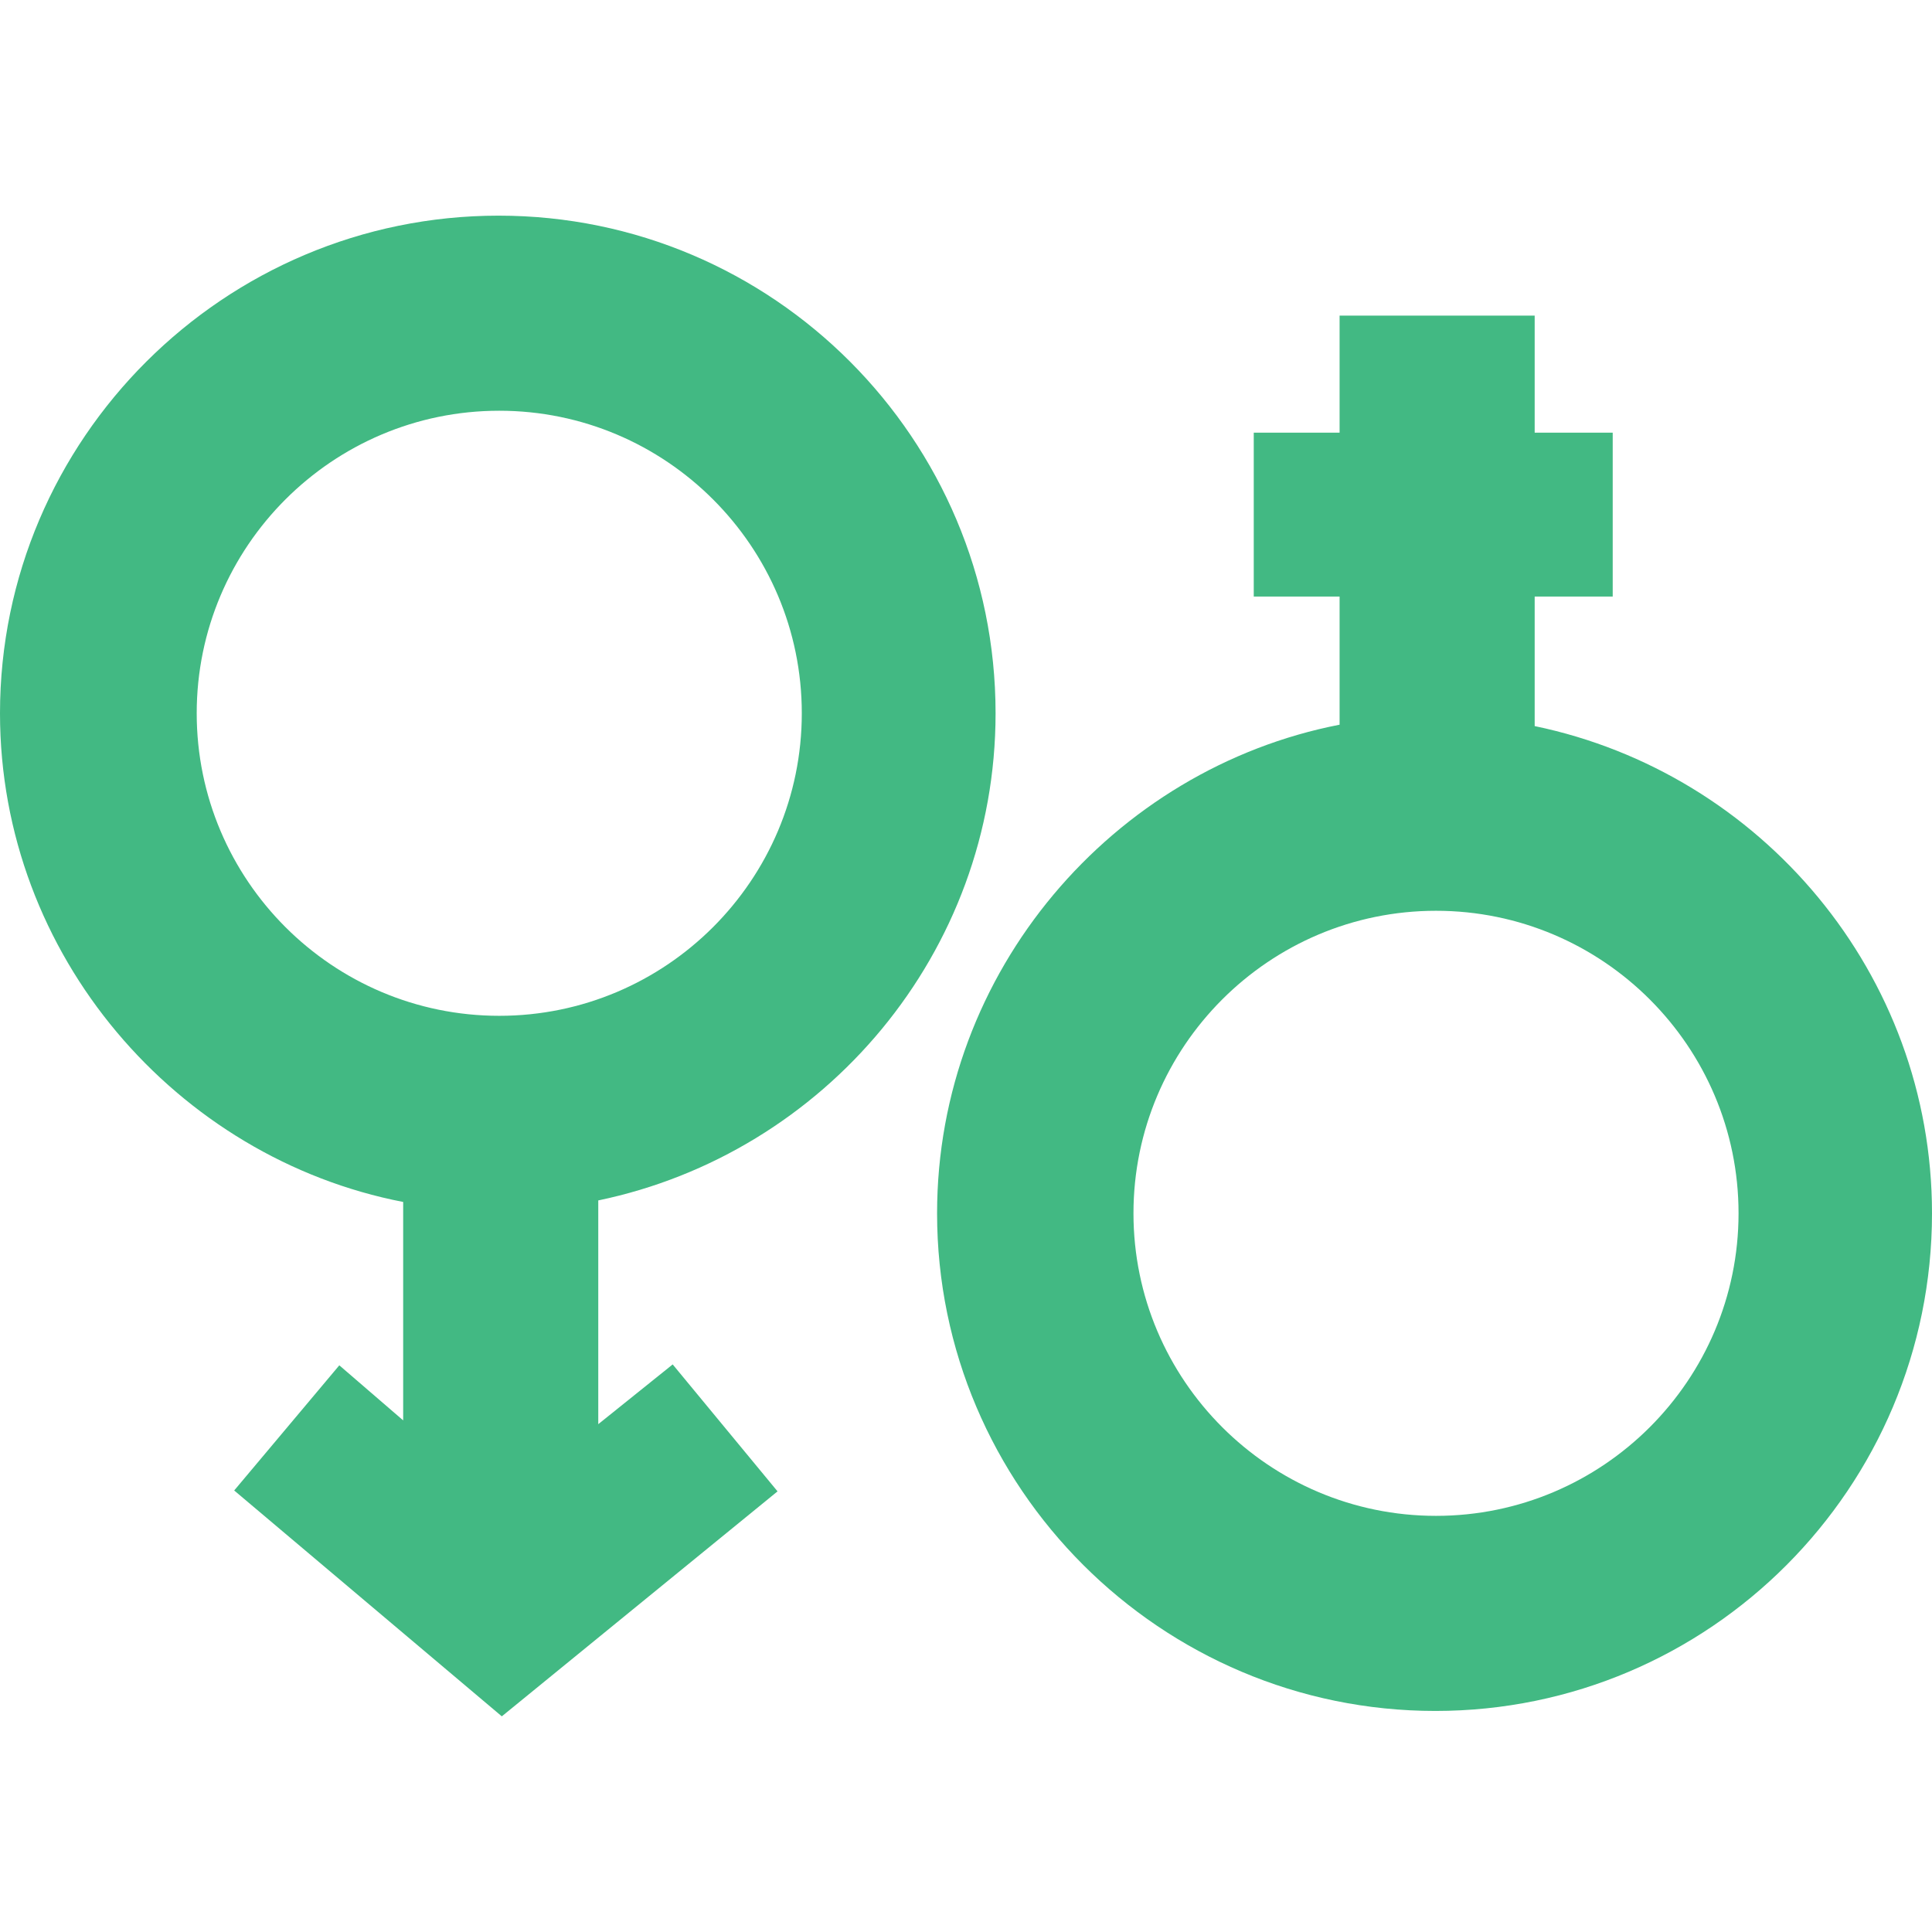 <?xml version="1.0" encoding="iso-8859-1"?>
<!-- Generator: Adobe Illustrator 19.0.0, SVG Export Plug-In . SVG Version: 6.00 Build 0)  -->
<svg version="1.1" id="Capa_1" xmlns="http://www.w3.org/2000/svg" xmlns:xlink="http://www.w3.org/1999/xlink" x="0px" y="0px"
	 viewBox="0 0 247.582 247.582" style="enable-background:new 0 0 247.582 247.582; fill: #42b983" xml:space="preserve">
<g>
	<path d="M196.666,93.047V76.445h10v-21h-10v-15h-25v15h-11v21h11v16.424c-29,5.64-51.581,31.564-51.581,62.617
		c0,35.162,28.69,63.769,63.852,63.769c35.163,0,63.645-28.606,63.645-63.769C247.582,124.769,225.666,99.059,196.666,93.047z
		 M184.021,194.254c-21.377,0-38.769-17.392-38.769-38.769c0-21.378,17.392-38.77,38.769-38.77c21.378,0,38.77,17.392,38.77,38.77
		C222.79,176.863,205.399,194.254,184.021,194.254z"/>
	<path d="M127.581,91.404c0-35.162-28.523-63.769-63.686-63.769S0,56.242,0,91.404c0,31.068,22.666,57.003,51.666,62.625v27.99
		l-8.184-7.057l-13.471,16.039l34.295,28.945l35.335-28.831l-13.437-16.268l-9.537,7.658v-28.674
		C105.666,147.804,127.581,122.105,127.581,91.404z M25.208,91.404c0-21.377,17.392-38.769,38.77-38.769s38.77,17.392,38.77,38.769
		c0,21.378-17.392,38.77-38.77,38.77S25.208,112.782,25.208,91.404z"/>
</g>
</svg>
